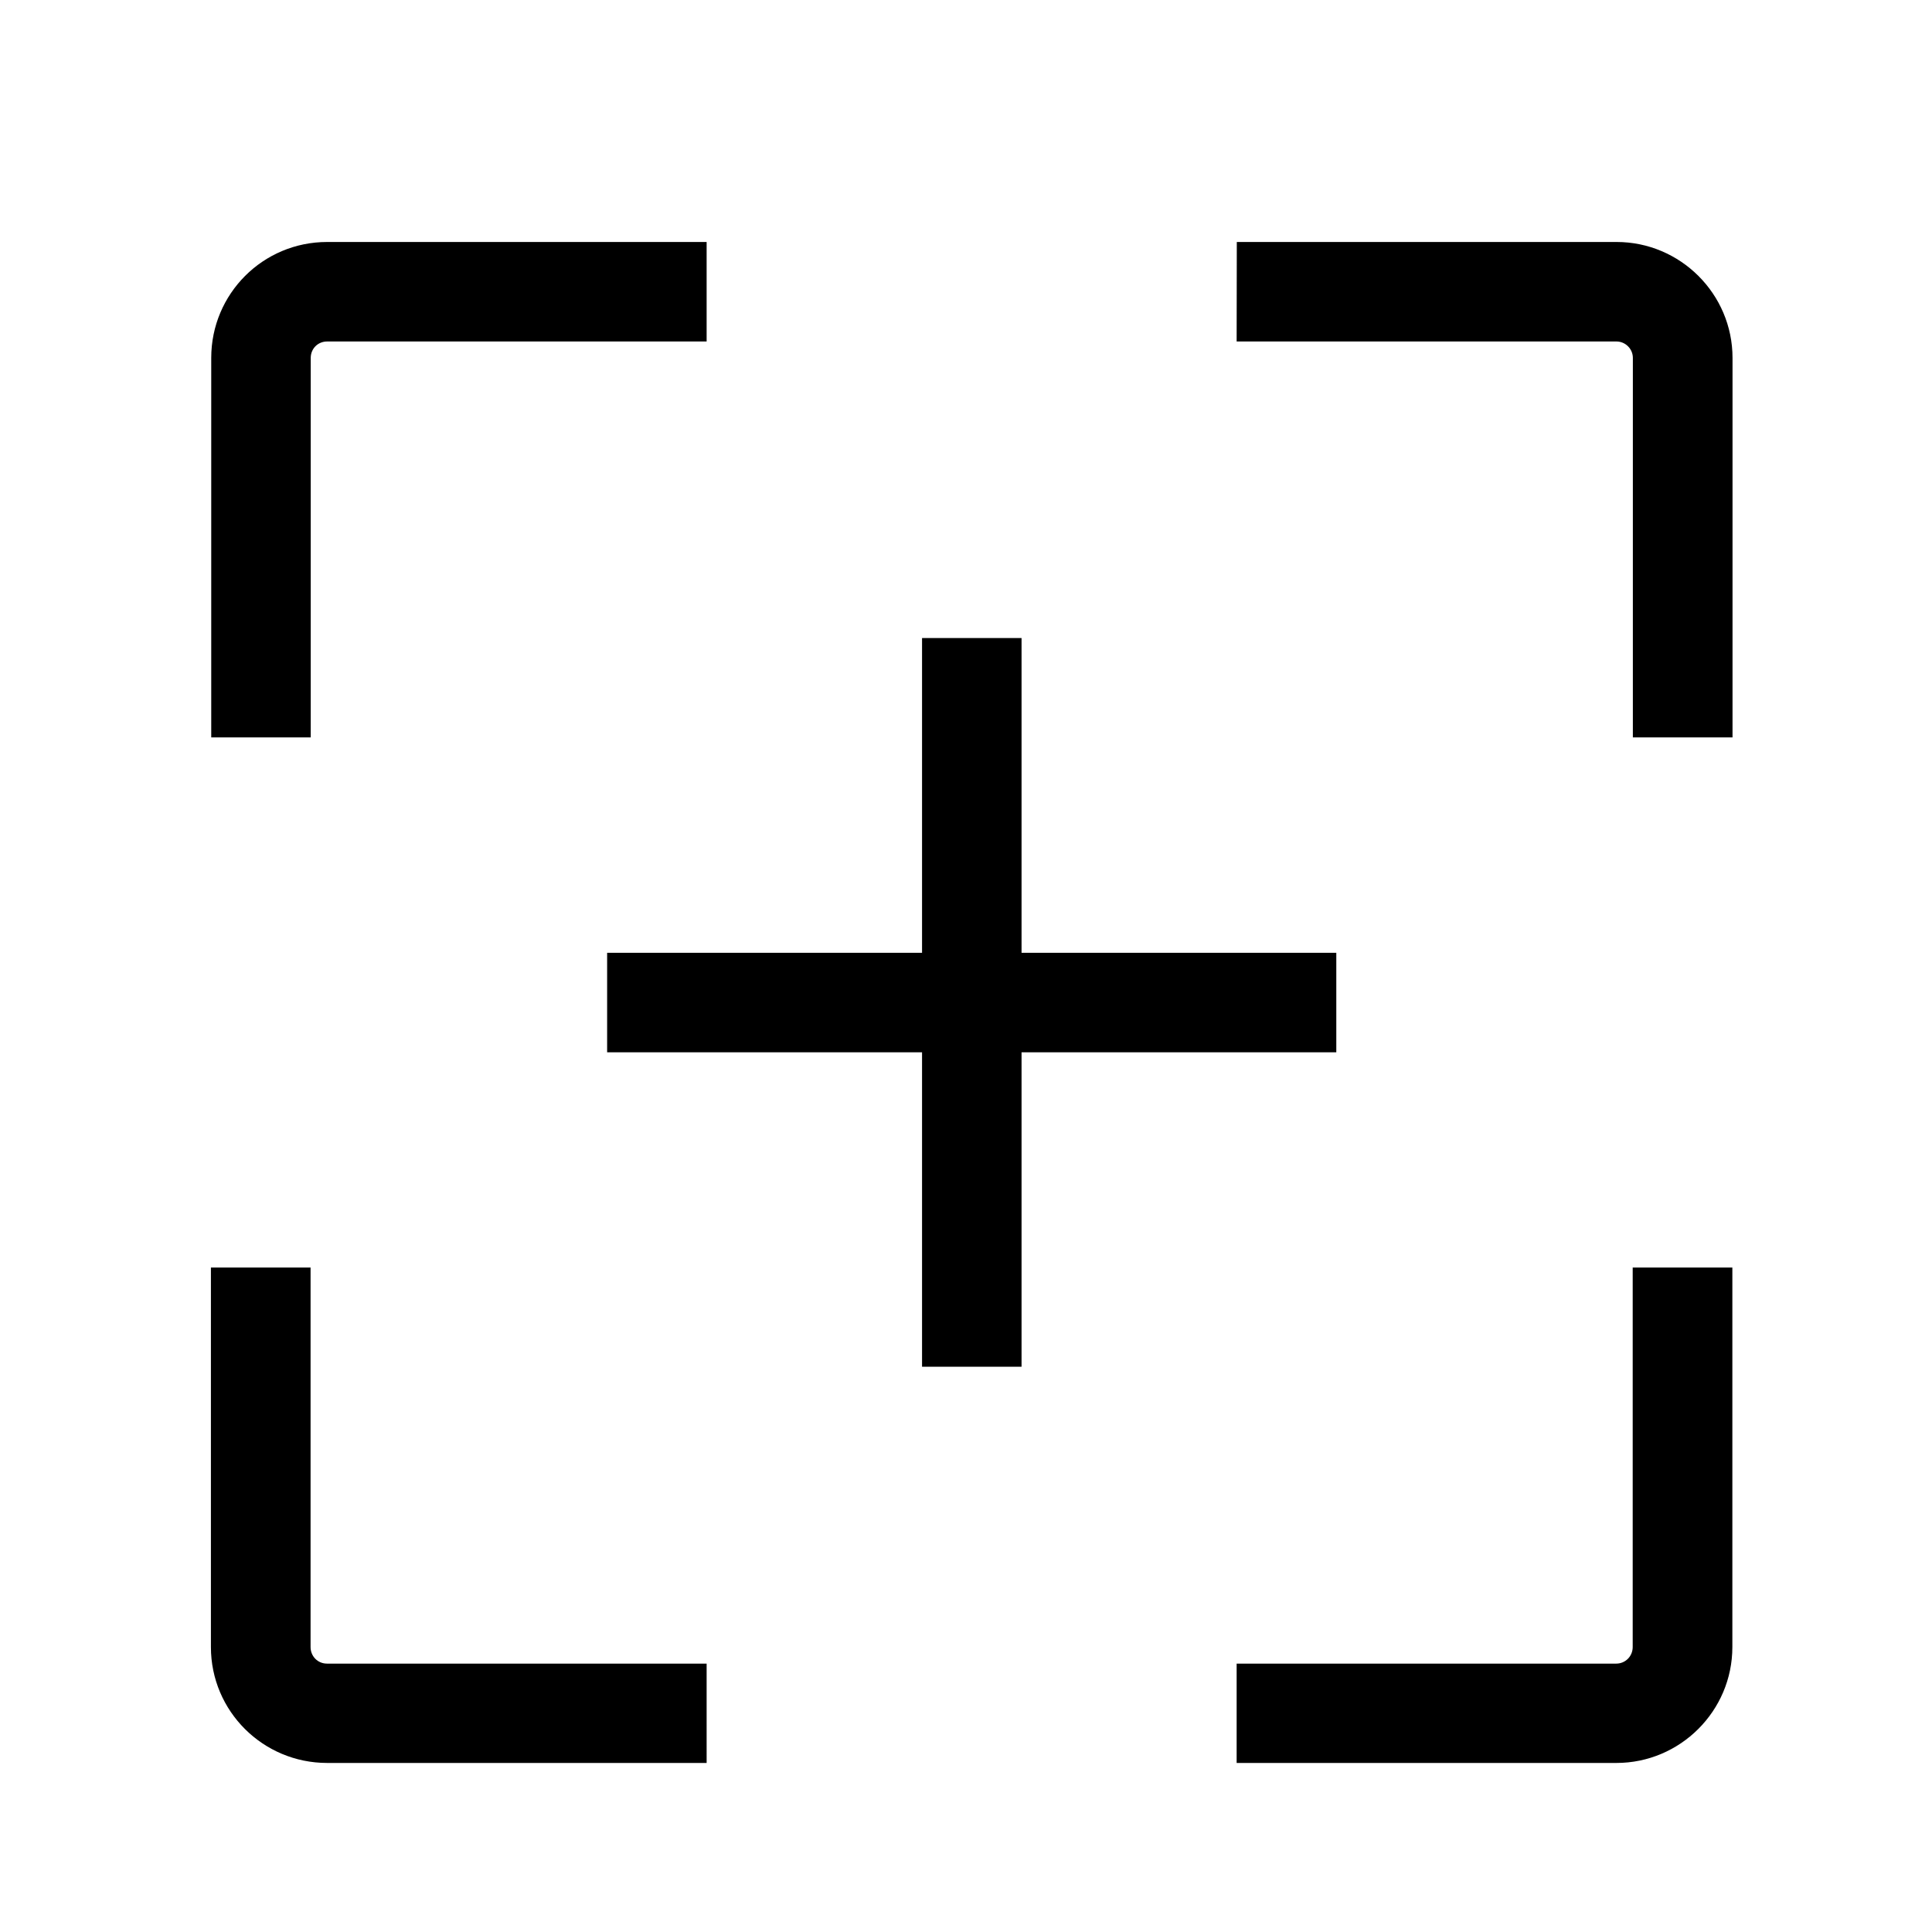 <?xml version="1.0" encoding="utf-8"?>
<!DOCTYPE svg PUBLIC "-//W3C//DTD SVG 1.1//EN" "http://www.w3.org/Graphics/SVG/1.1/DTD/svg11.dtd">
<svg id="Target" viewBox="0 0 12 12" xmlns="http://www.w3.org/2000/svg" xmlns:xlink="http://www.w3.org/1999/xlink">
	<g>
		<rect x="5.727" y="3.963" width="0.618" height="4.526"/>
		<rect x="3.771" y="5.918" width="4.529" height="0.618"/>
		<path d="M1.93,4.58V2.223c0-0.057,0.044-0.102,0.102-0.102h2.357V1.503H2.032c-0.399,0-0.72,0.322-0.72,0.72V4.58
			H1.93z"/>
		<path d="M10.141,7.873v2.357c0,0.058-0.046,0.103-0.102,0.103H7.681v0.617h2.359c0.395,0,0.72-0.322,0.72-0.72
			V7.873H10.141z"/>
		<path d="M7.681,2.121h2.359c0.056,0,0.102,0.046,0.102,0.102V4.58h0.619V2.223c0-0.398-0.325-0.72-0.72-0.72H7.682
			L7.681,2.121L7.681,2.121z"/>
		<path d="M4.388,10.333H2.031c-0.058,0-0.102-0.046-0.102-0.103V7.873H1.31v2.357c0,0.398,0.323,0.72,0.722,0.72
			h2.357V10.333L4.388,10.333z"/>
	</g>
</svg>
